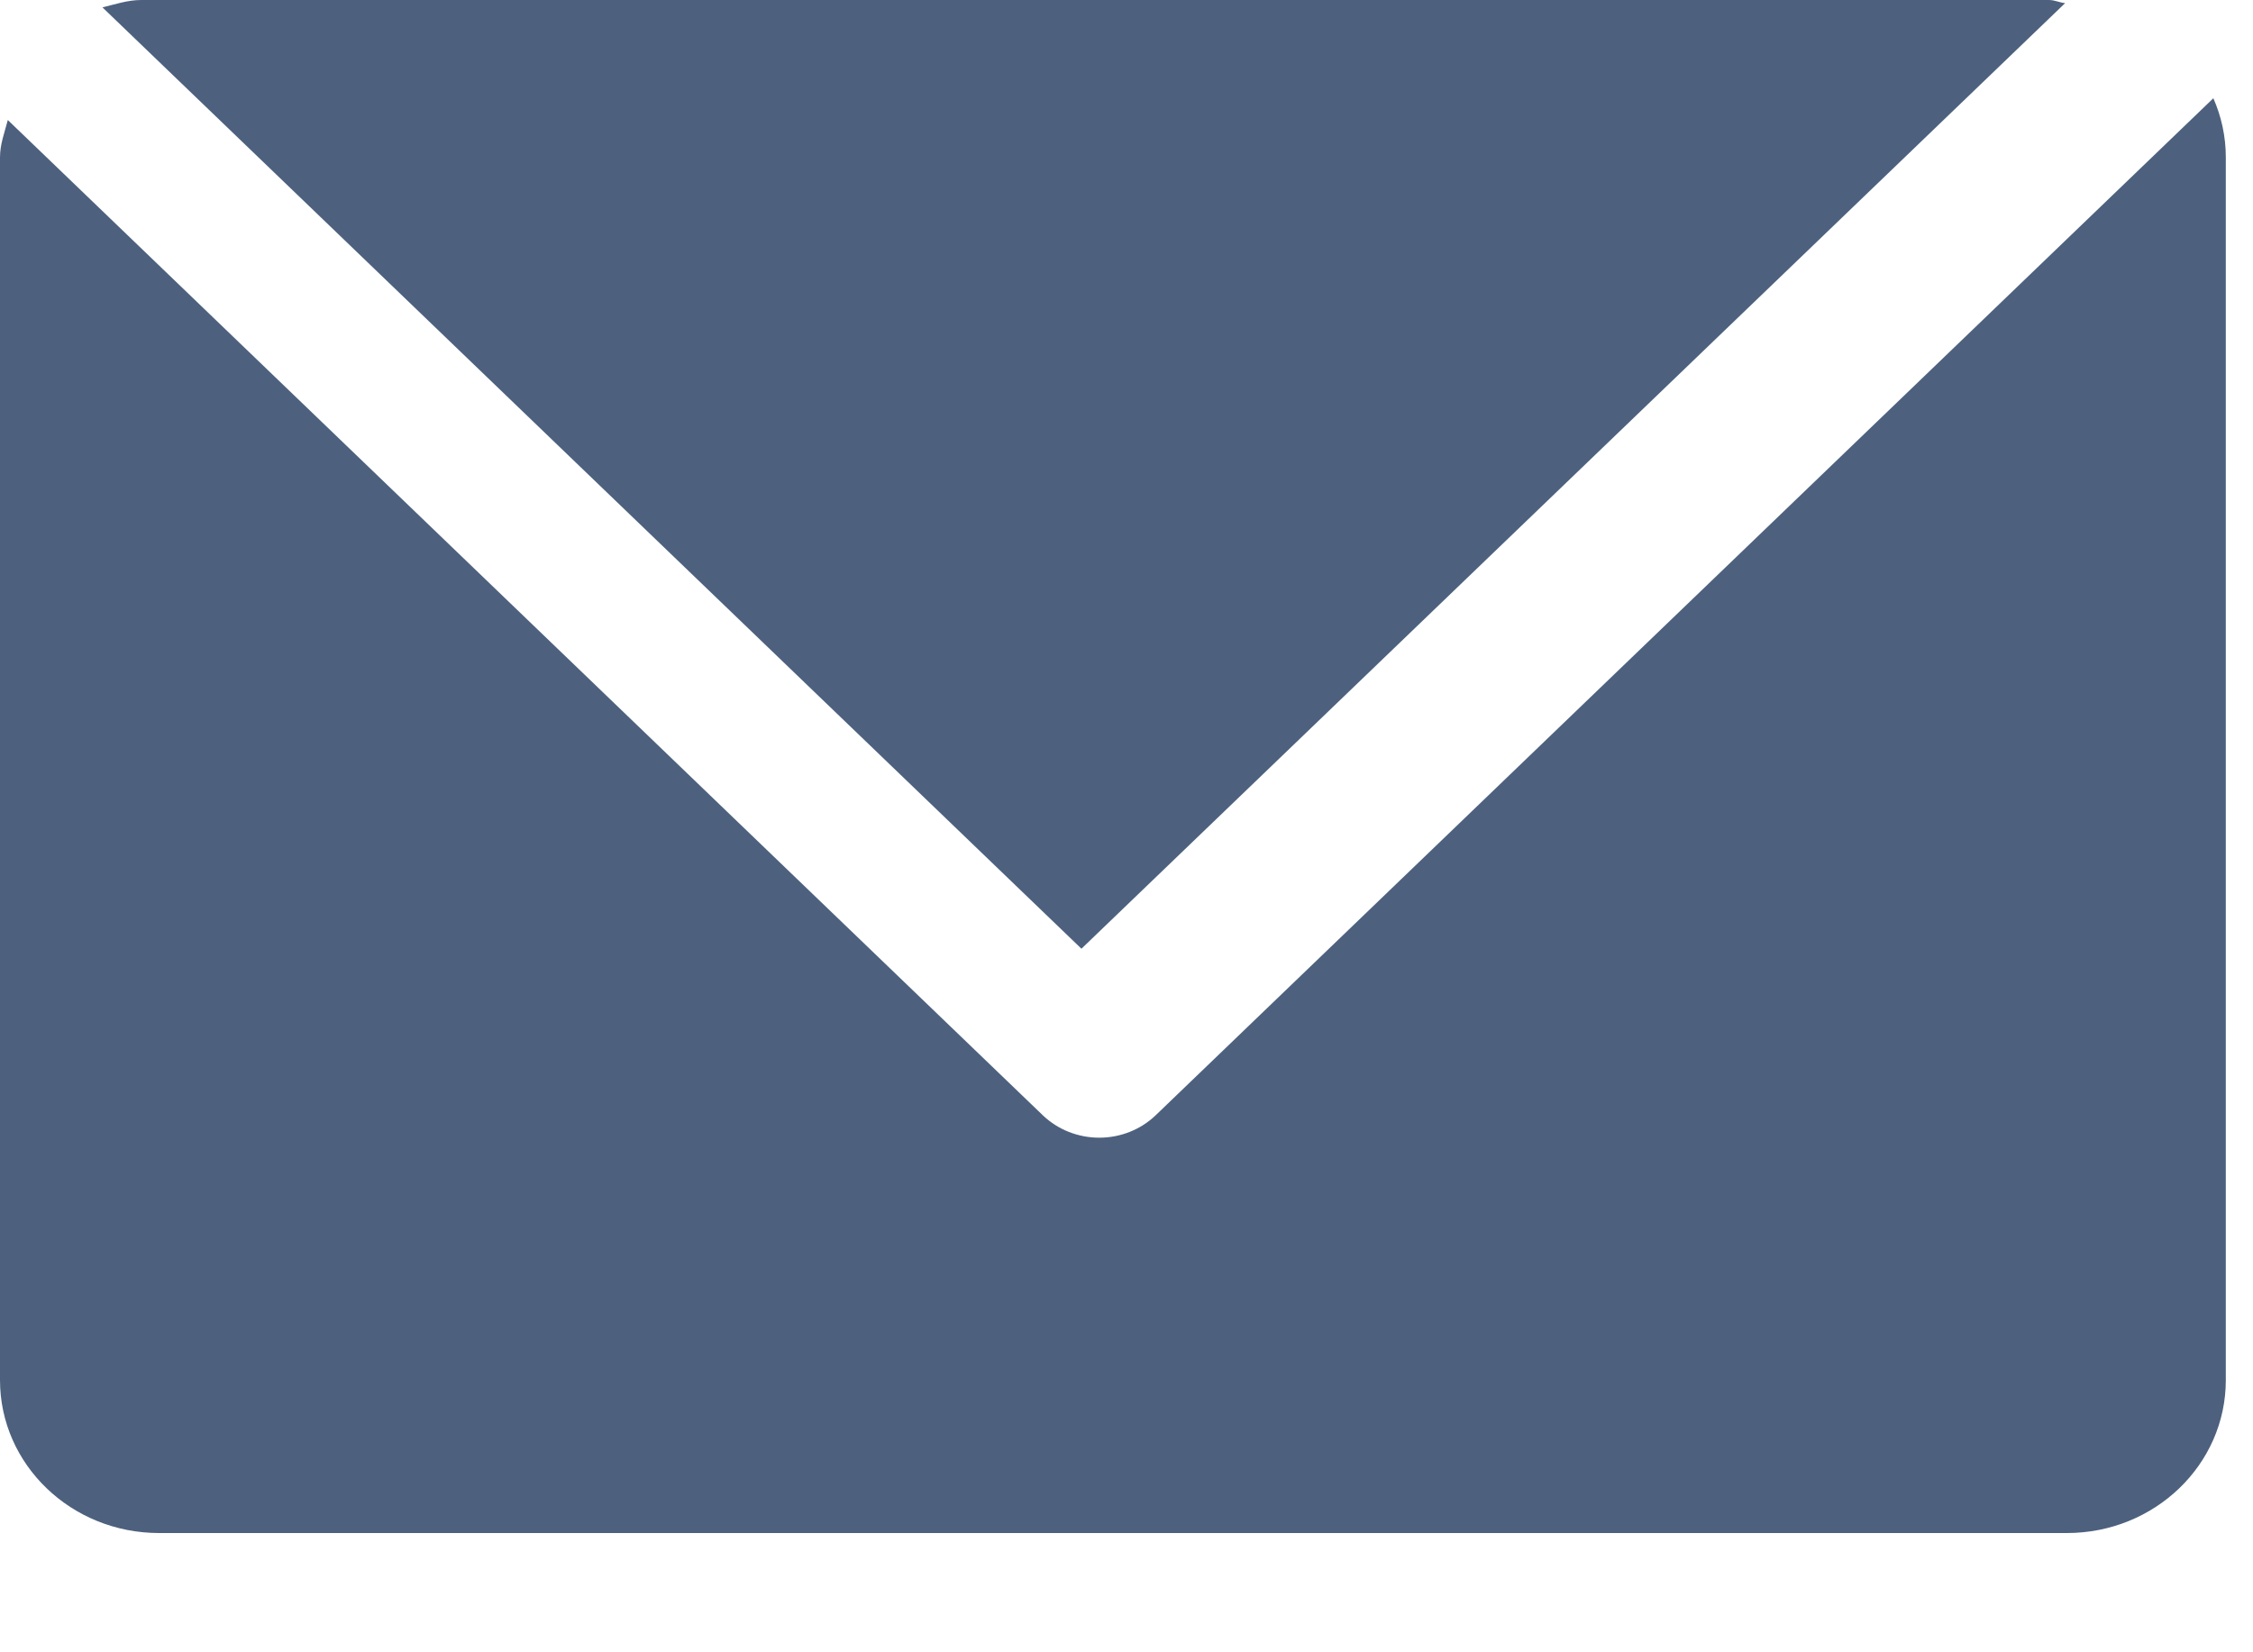 <?xml version="1.0" encoding="UTF-8" standalone="no"?>
<svg width="15px" height="11px" viewBox="0 0 15 11" version="1.1" xmlns="http://www.w3.org/2000/svg" xmlns:xlink="http://www.w3.org/1999/xlink">
    <!-- Generator: Sketch 3.7.2 (28276) - http://www.bohemiancoding.com/sketch -->
    <title>icon email</title>
    <desc>Created with Sketch.</desc>
    <defs></defs>
    <g id="Symbols" stroke="none" stroke-width="1" fill="none" fill-rule="evenodd">
        <g id="Footer" transform="translate(-494, -104)" fill="#4D617E">
            <g id="Footer-Copy-4">
                <g>
                    <g id="Contact-info" transform="translate(494, 44)">
                        <g id="icon-email" transform="translate(0, 60)">
                            <path d="M7.693,7.426 C7.593,7.521 7.459,7.574 7.319,7.574 C7.178,7.574 7.044,7.521 6.944,7.426 L0.052,0.799 C0.031,0.881 -3.55271368e-15,0.959 -3.55271368e-15,1.047 L-3.55271368e-15,9.188 C-3.55271368e-15,9.75 0.474,10.206 1.059,10.206 L13.761,10.206 C14.345,10.206 14.819,9.751 14.819,9.188 L14.819,1.047 C14.819,0.908 14.789,0.774 14.736,0.654 L7.693,7.426 L7.693,7.426 Z" id="Shape"></path>
                            <path d="M7.2,6.316 L13.749,0.021 C13.711,0.017 13.68,3.55271368e-15 13.642,3.55271368e-15 L0.94,3.55271368e-15 C0.849,3.55271368e-15 0.767,0.029 0.682,0.049 L7.2,6.316 L7.2,6.316 Z" id="Shape"></path>
                        </g>
                    </g>
                </g>
            </g>
        </g>
    </g>
</svg>
